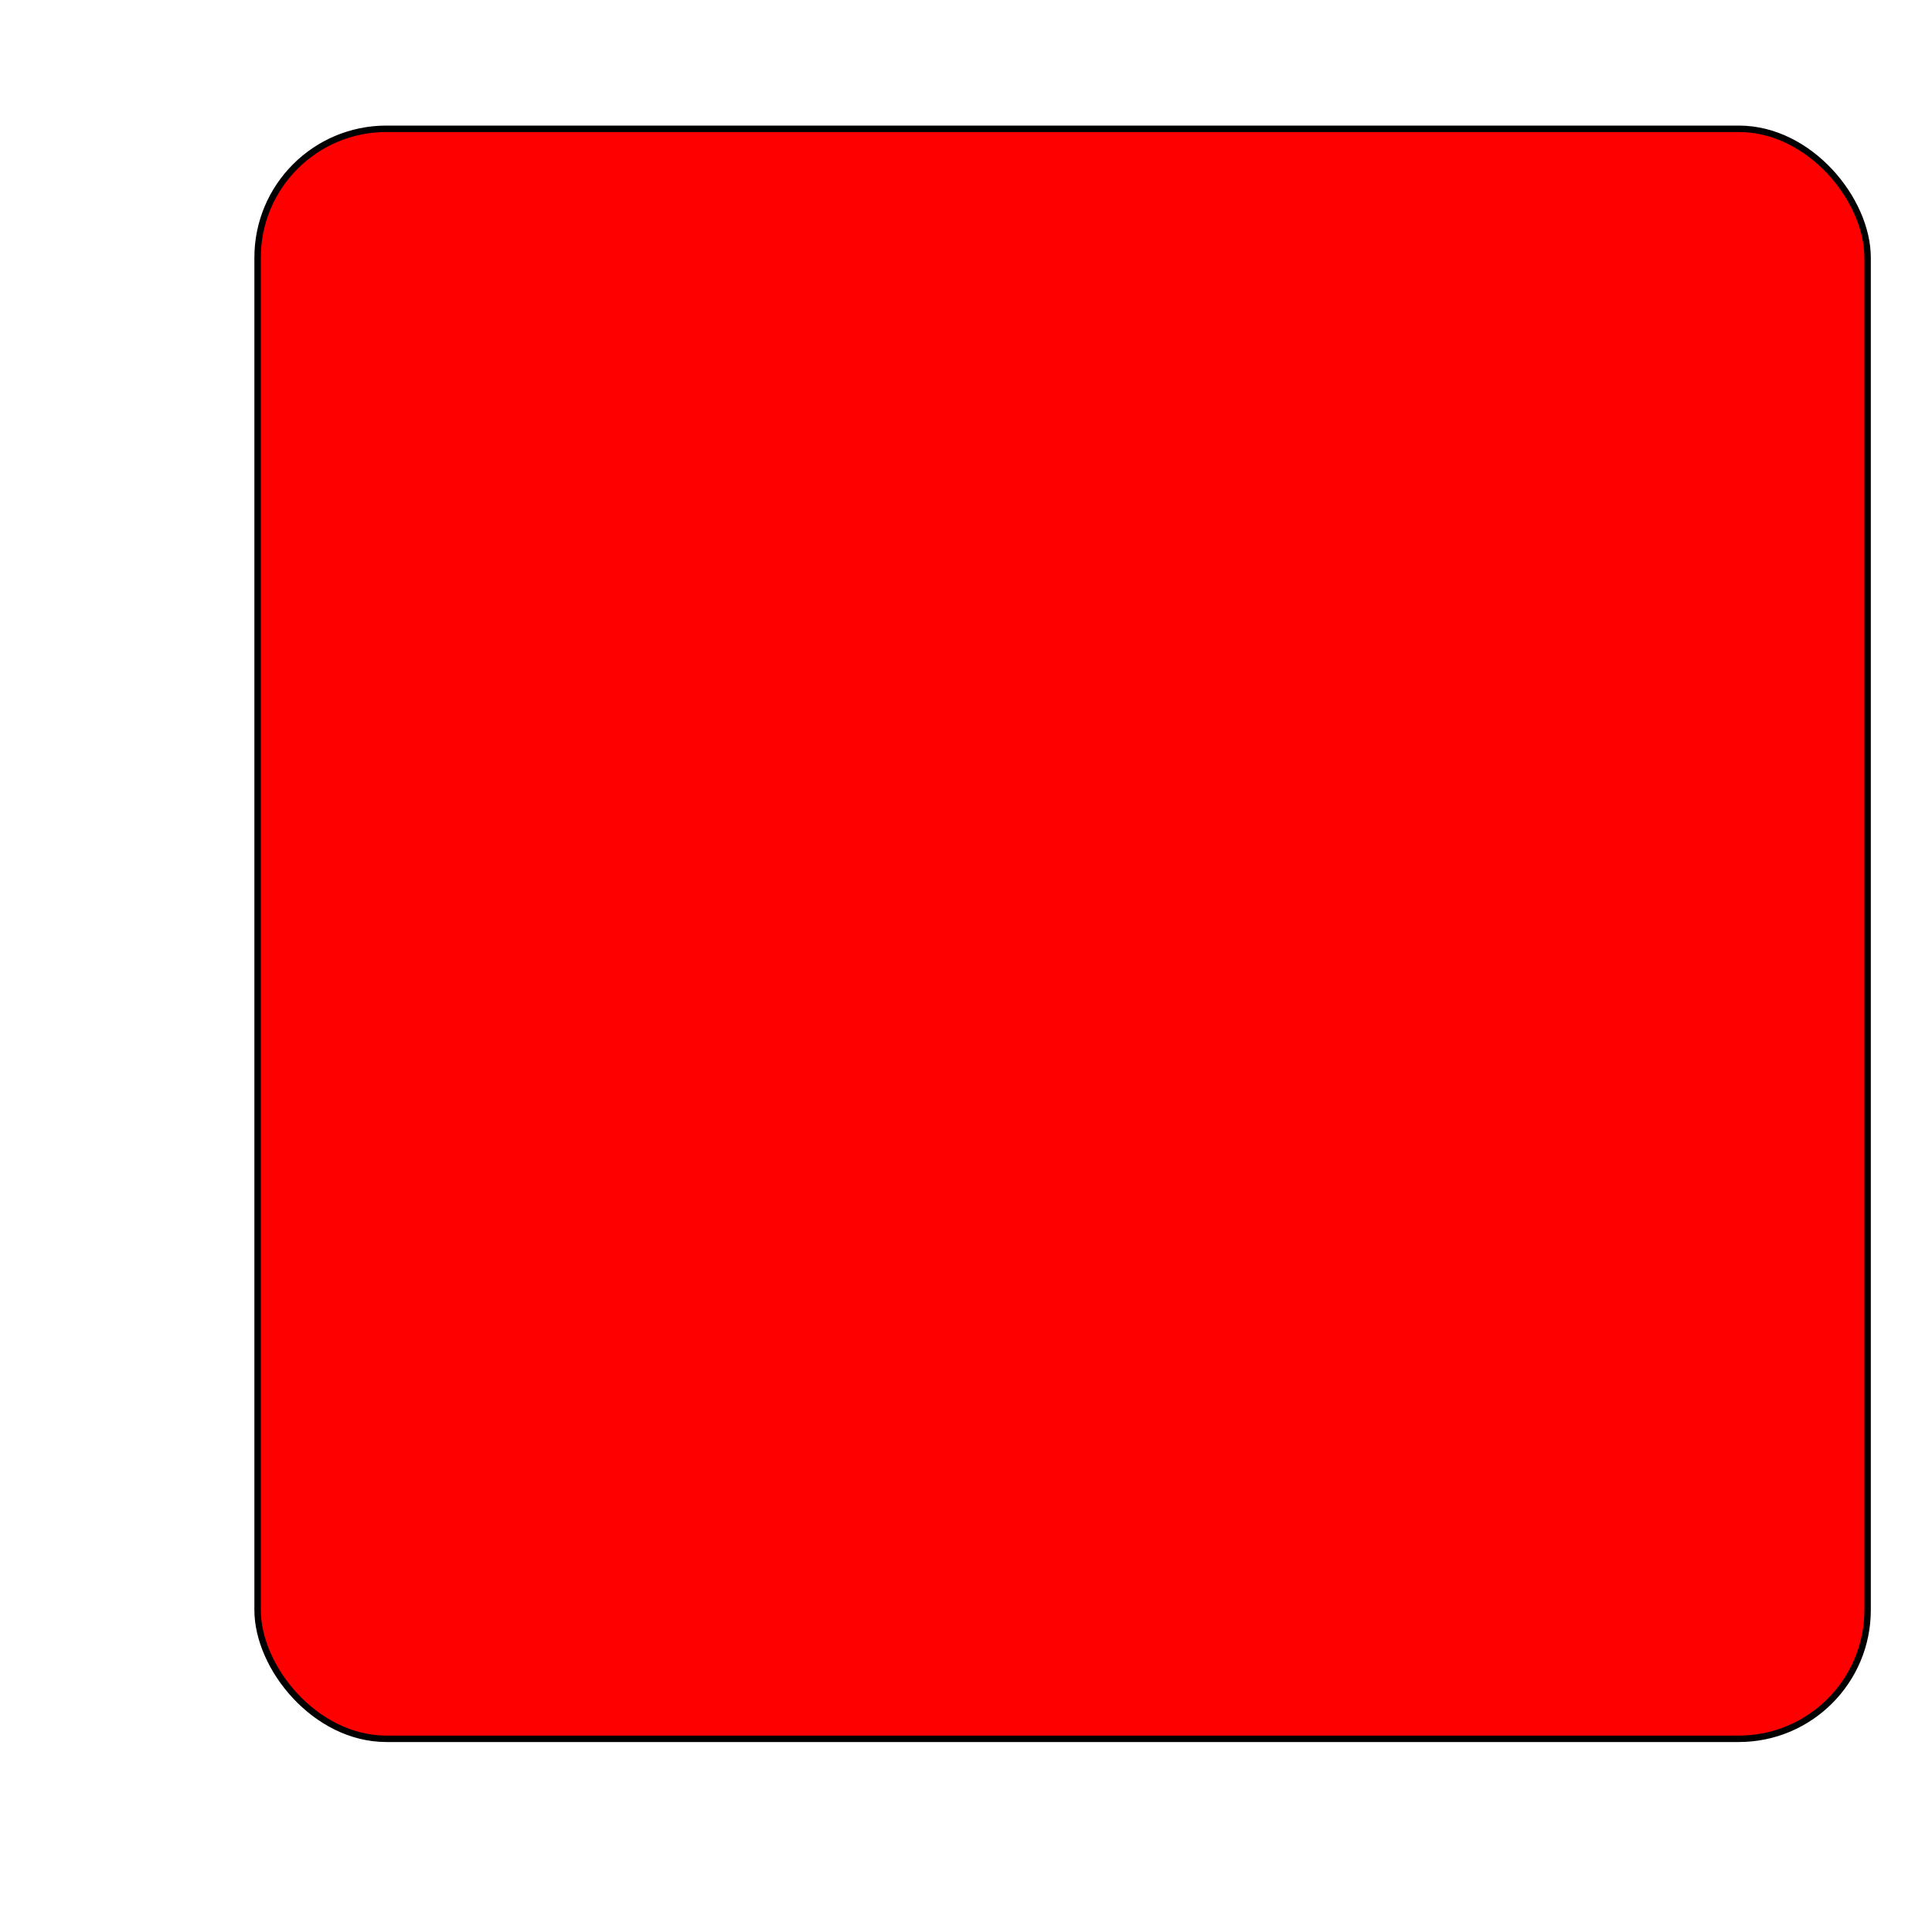 <?xml version="1.0" standalone="no"?>
<!DOCTYPE svg PUBLIC "-//W3C//DTD SVG 1.1//EN"
"http://www.w3.org/Graphics/SVG/1.1/DTD/svg11.dtd">
<svg width="300" height="300" version="1.1"
 xmlns="http://www.w3.org/2000/svg">
 <rect x="40" y="20" rx="20" ry="20" width="250" height="250"
  style="fill:red;stroke:black;stroke-width:1;" />
</svg>